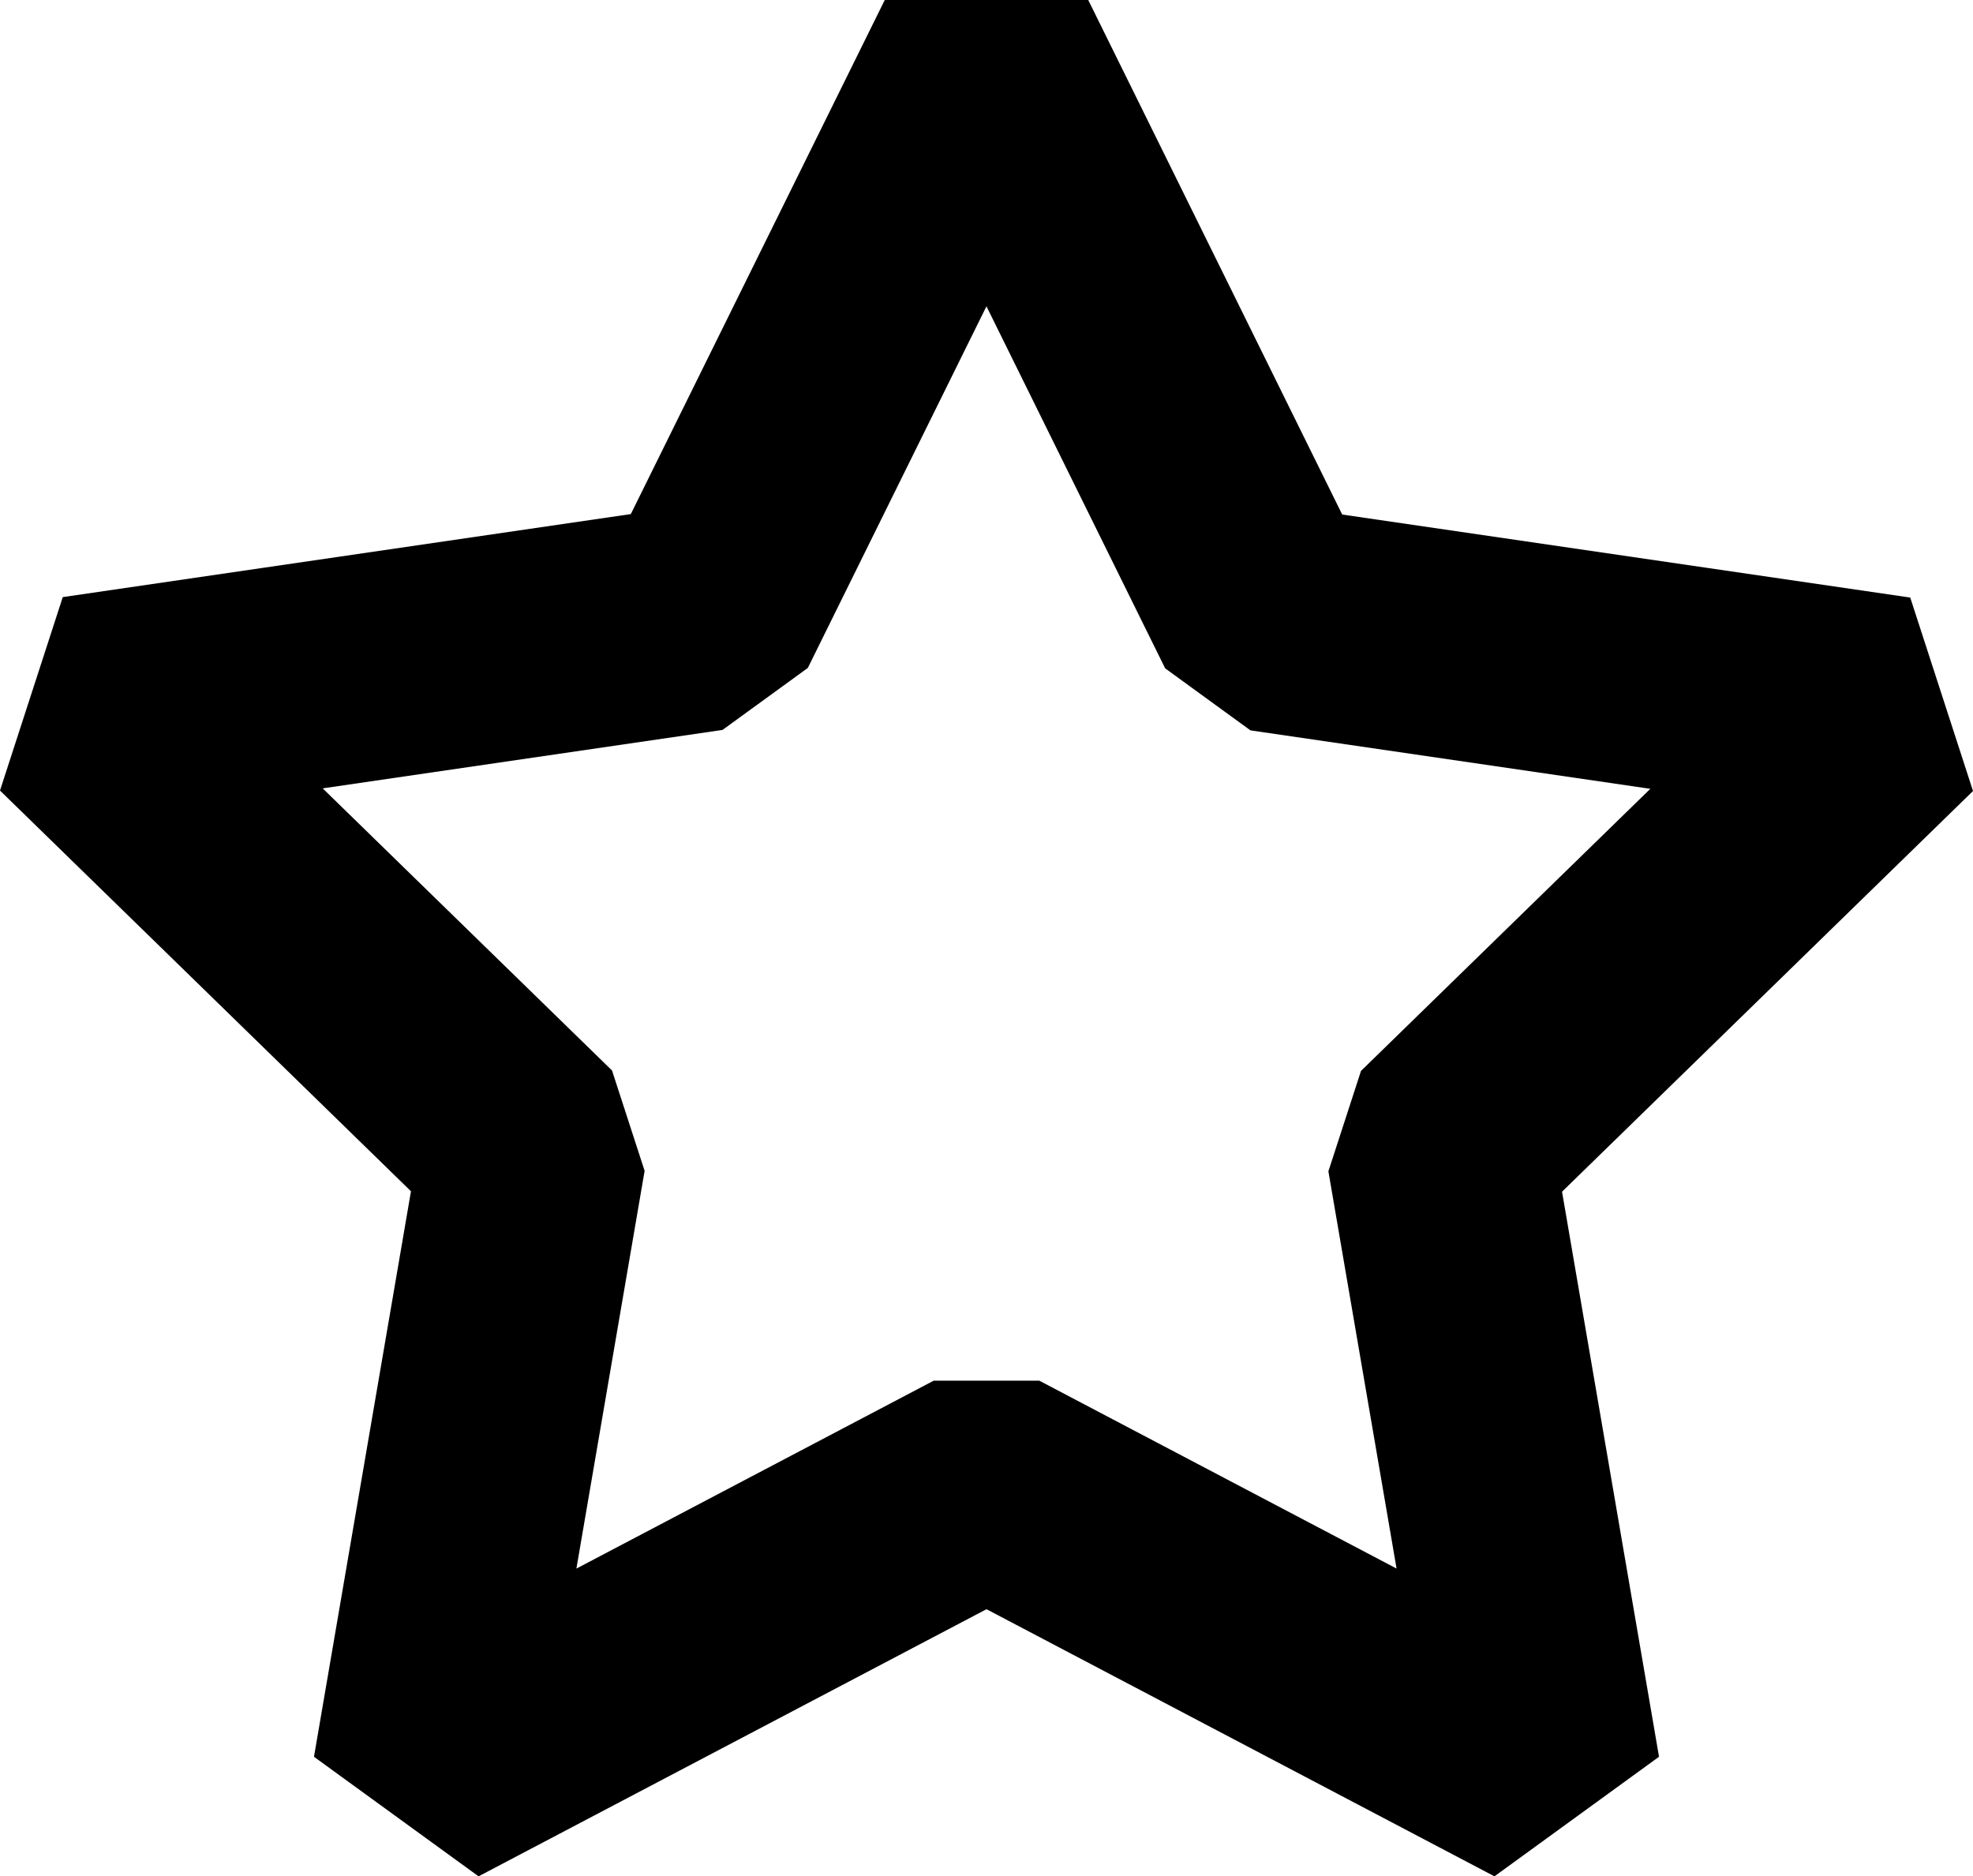 <svg xmlns="http://www.w3.org/2000/svg" width="17.396" height="16.543" viewBox="0 0 17.396 16.543">
  <path id="Path_27" data-name="Path 27" d="M10,2l2.472,5.008L18,7.816l-4,3.9.944,5.5L10,14.616l-4.944,2.6L6,11.712l-4-3.9,5.528-.808Z" transform="translate(-1.302 -1.558)" fill="none" stroke="#000" stroke-linecap="square" stroke-linejoin="bevel" stroke-width="2"/>
</svg>
